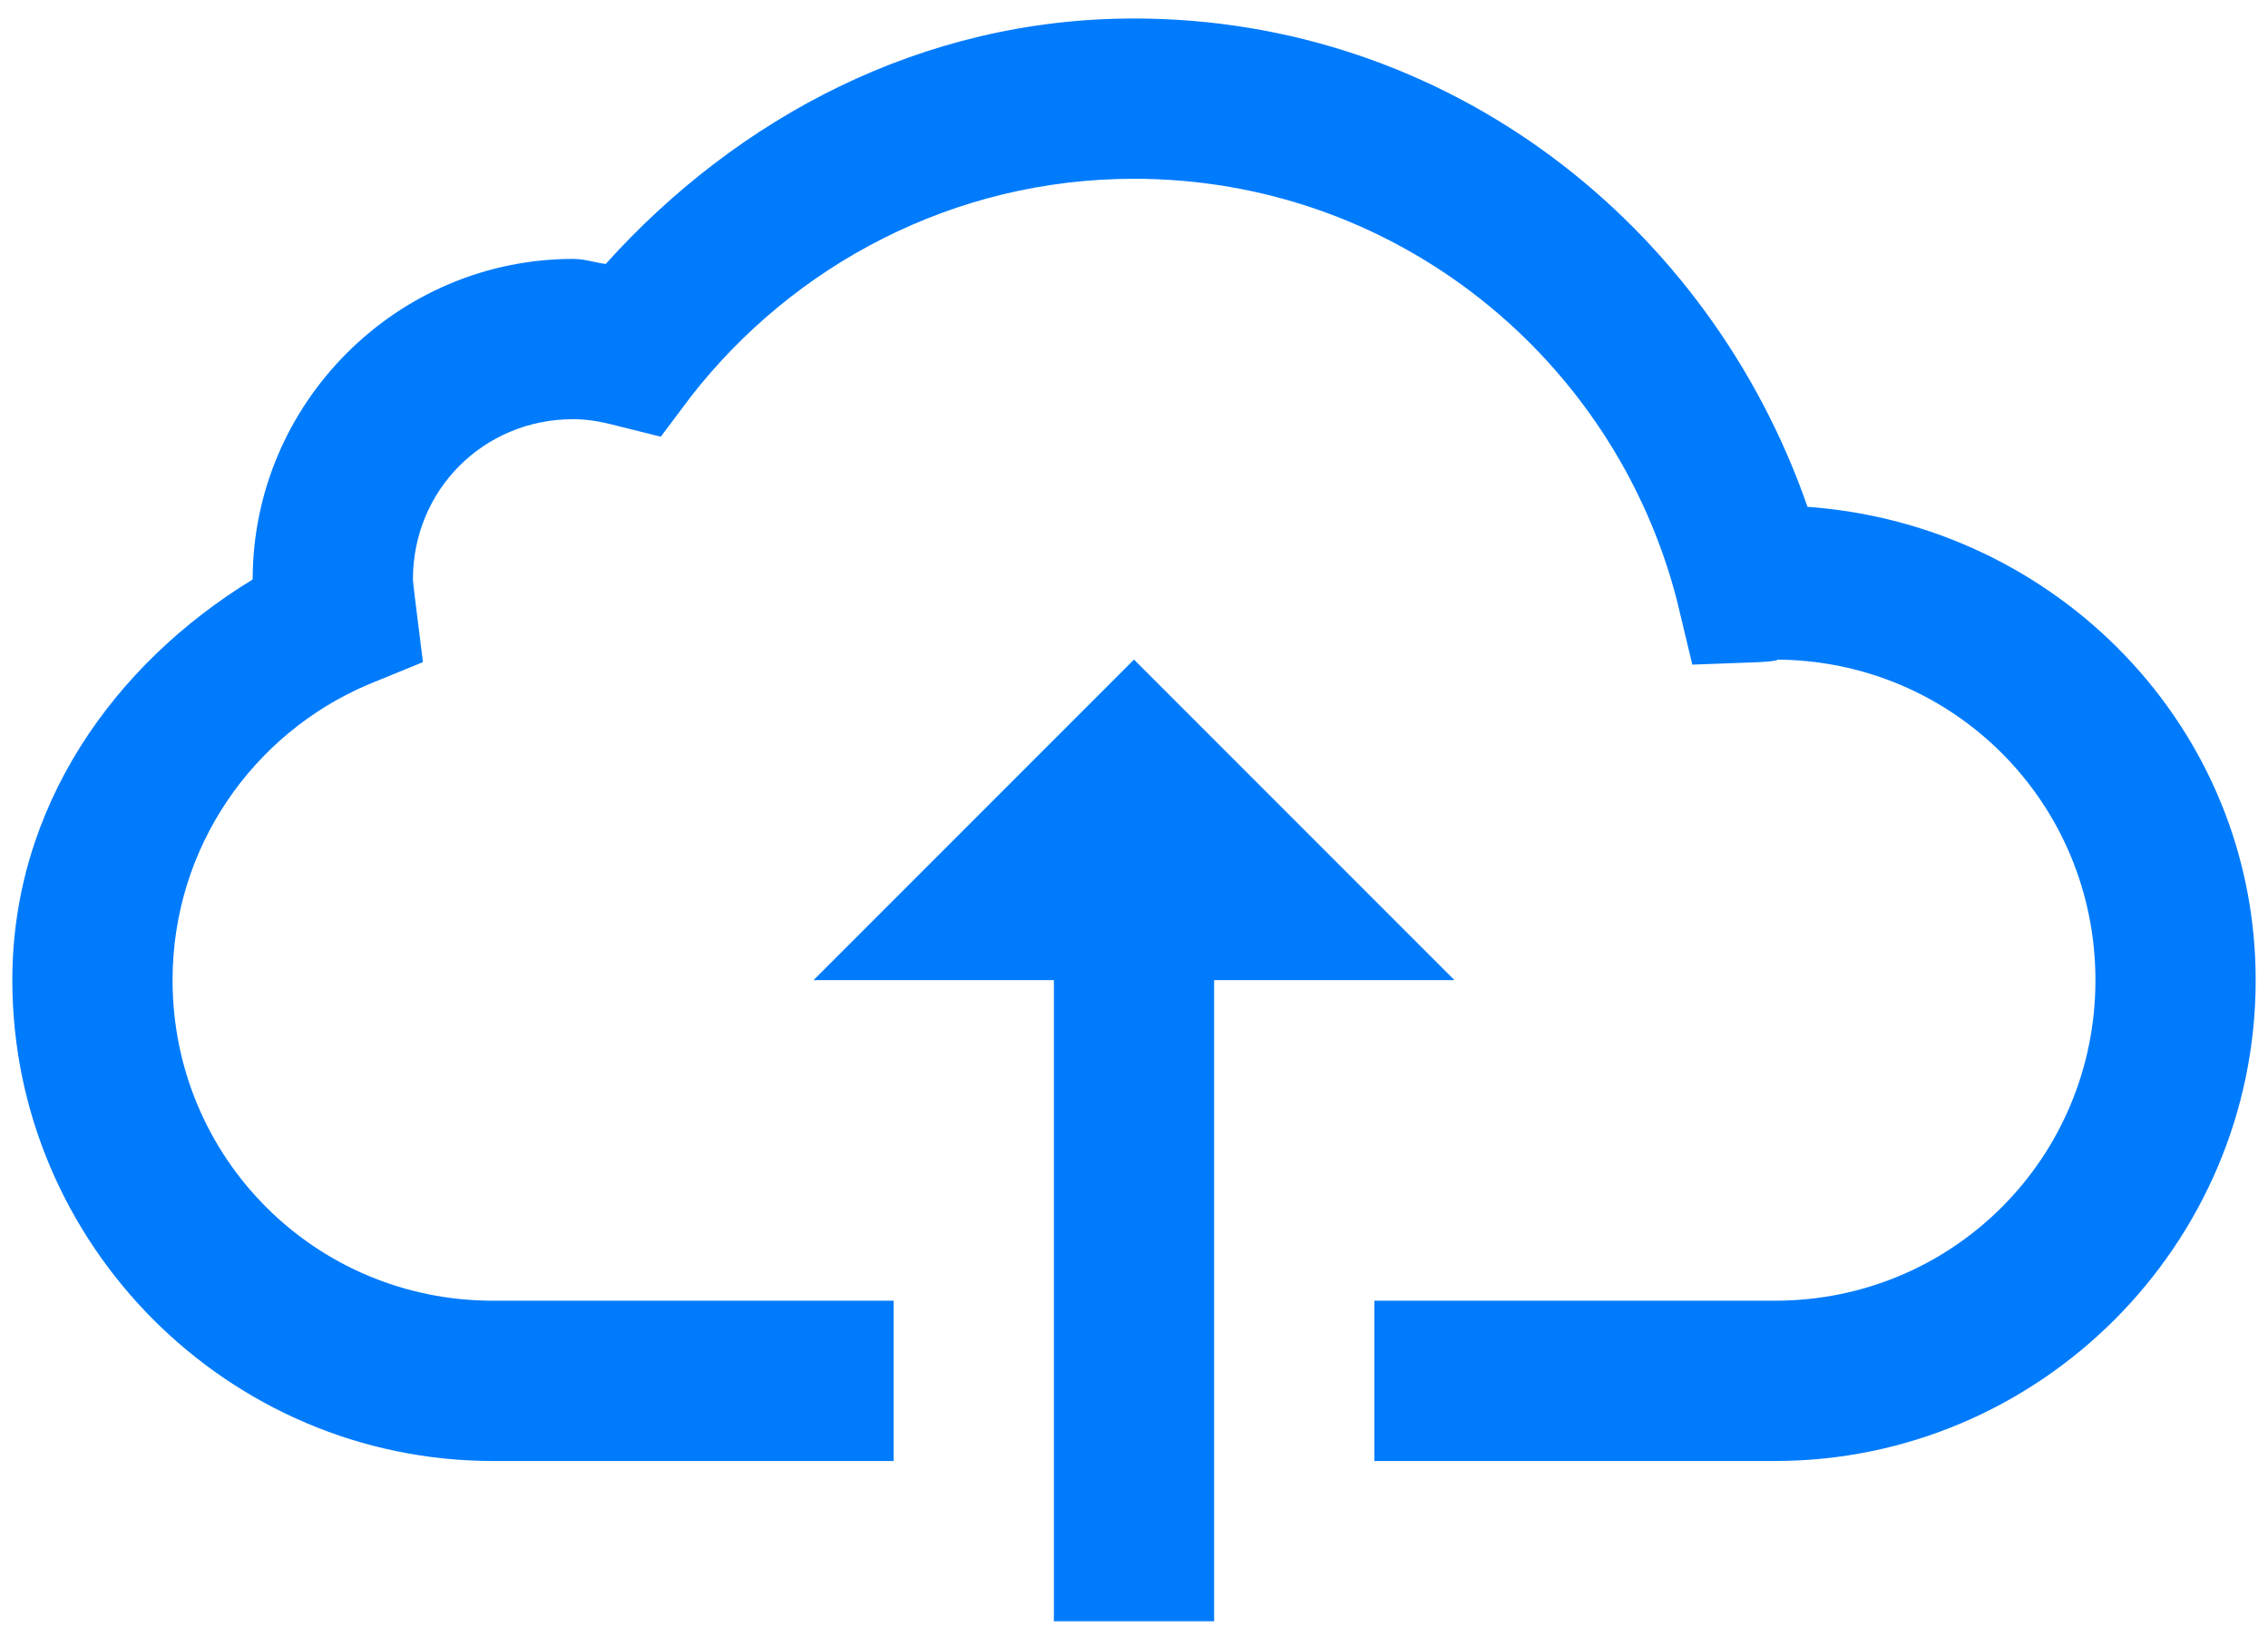 <svg width="46" height="33" viewBox="0 0 46 33" fill="none" xmlns="http://www.w3.org/2000/svg">
<path d="M23 0.375C18.696 0.375 14.957 2.387 12.285 5.352C12.063 5.326 11.866 5.25 11.625 5.25C8.051 5.25 5.125 8.176 5.125 11.75C2.313 13.464 0.25 16.358 0.25 19.875C0.25 25.239 4.636 29.625 10 29.625H18.125V26.375H10C6.395 26.375 3.5 23.481 3.5 19.875C3.5 17.177 5.138 14.873 7.461 13.883L8.578 13.426L8.426 12.207C8.394 11.941 8.375 11.788 8.375 11.75C8.375 9.935 9.81 8.5 11.625 8.5C11.854 8.5 12.107 8.532 12.387 8.602L13.402 8.855L14.012 8.043C16.094 5.371 19.344 3.625 23 3.625C28.326 3.625 32.769 7.288 34.02 12.207L34.324 13.477L35.695 13.426C36.038 13.407 36.114 13.375 36 13.375C39.606 13.375 42.5 16.27 42.5 19.875C42.5 23.481 39.606 26.375 36 26.375H27.875V29.625H36C41.364 29.625 45.75 25.239 45.75 19.875C45.75 14.746 41.707 10.639 36.66 10.277C34.673 4.558 29.379 0.375 23 0.375ZM23 13.375L16.5 19.875H21.375V32.875H24.625V19.875H29.5L23 13.375Z" fill="#007BFC"/>
</svg>

